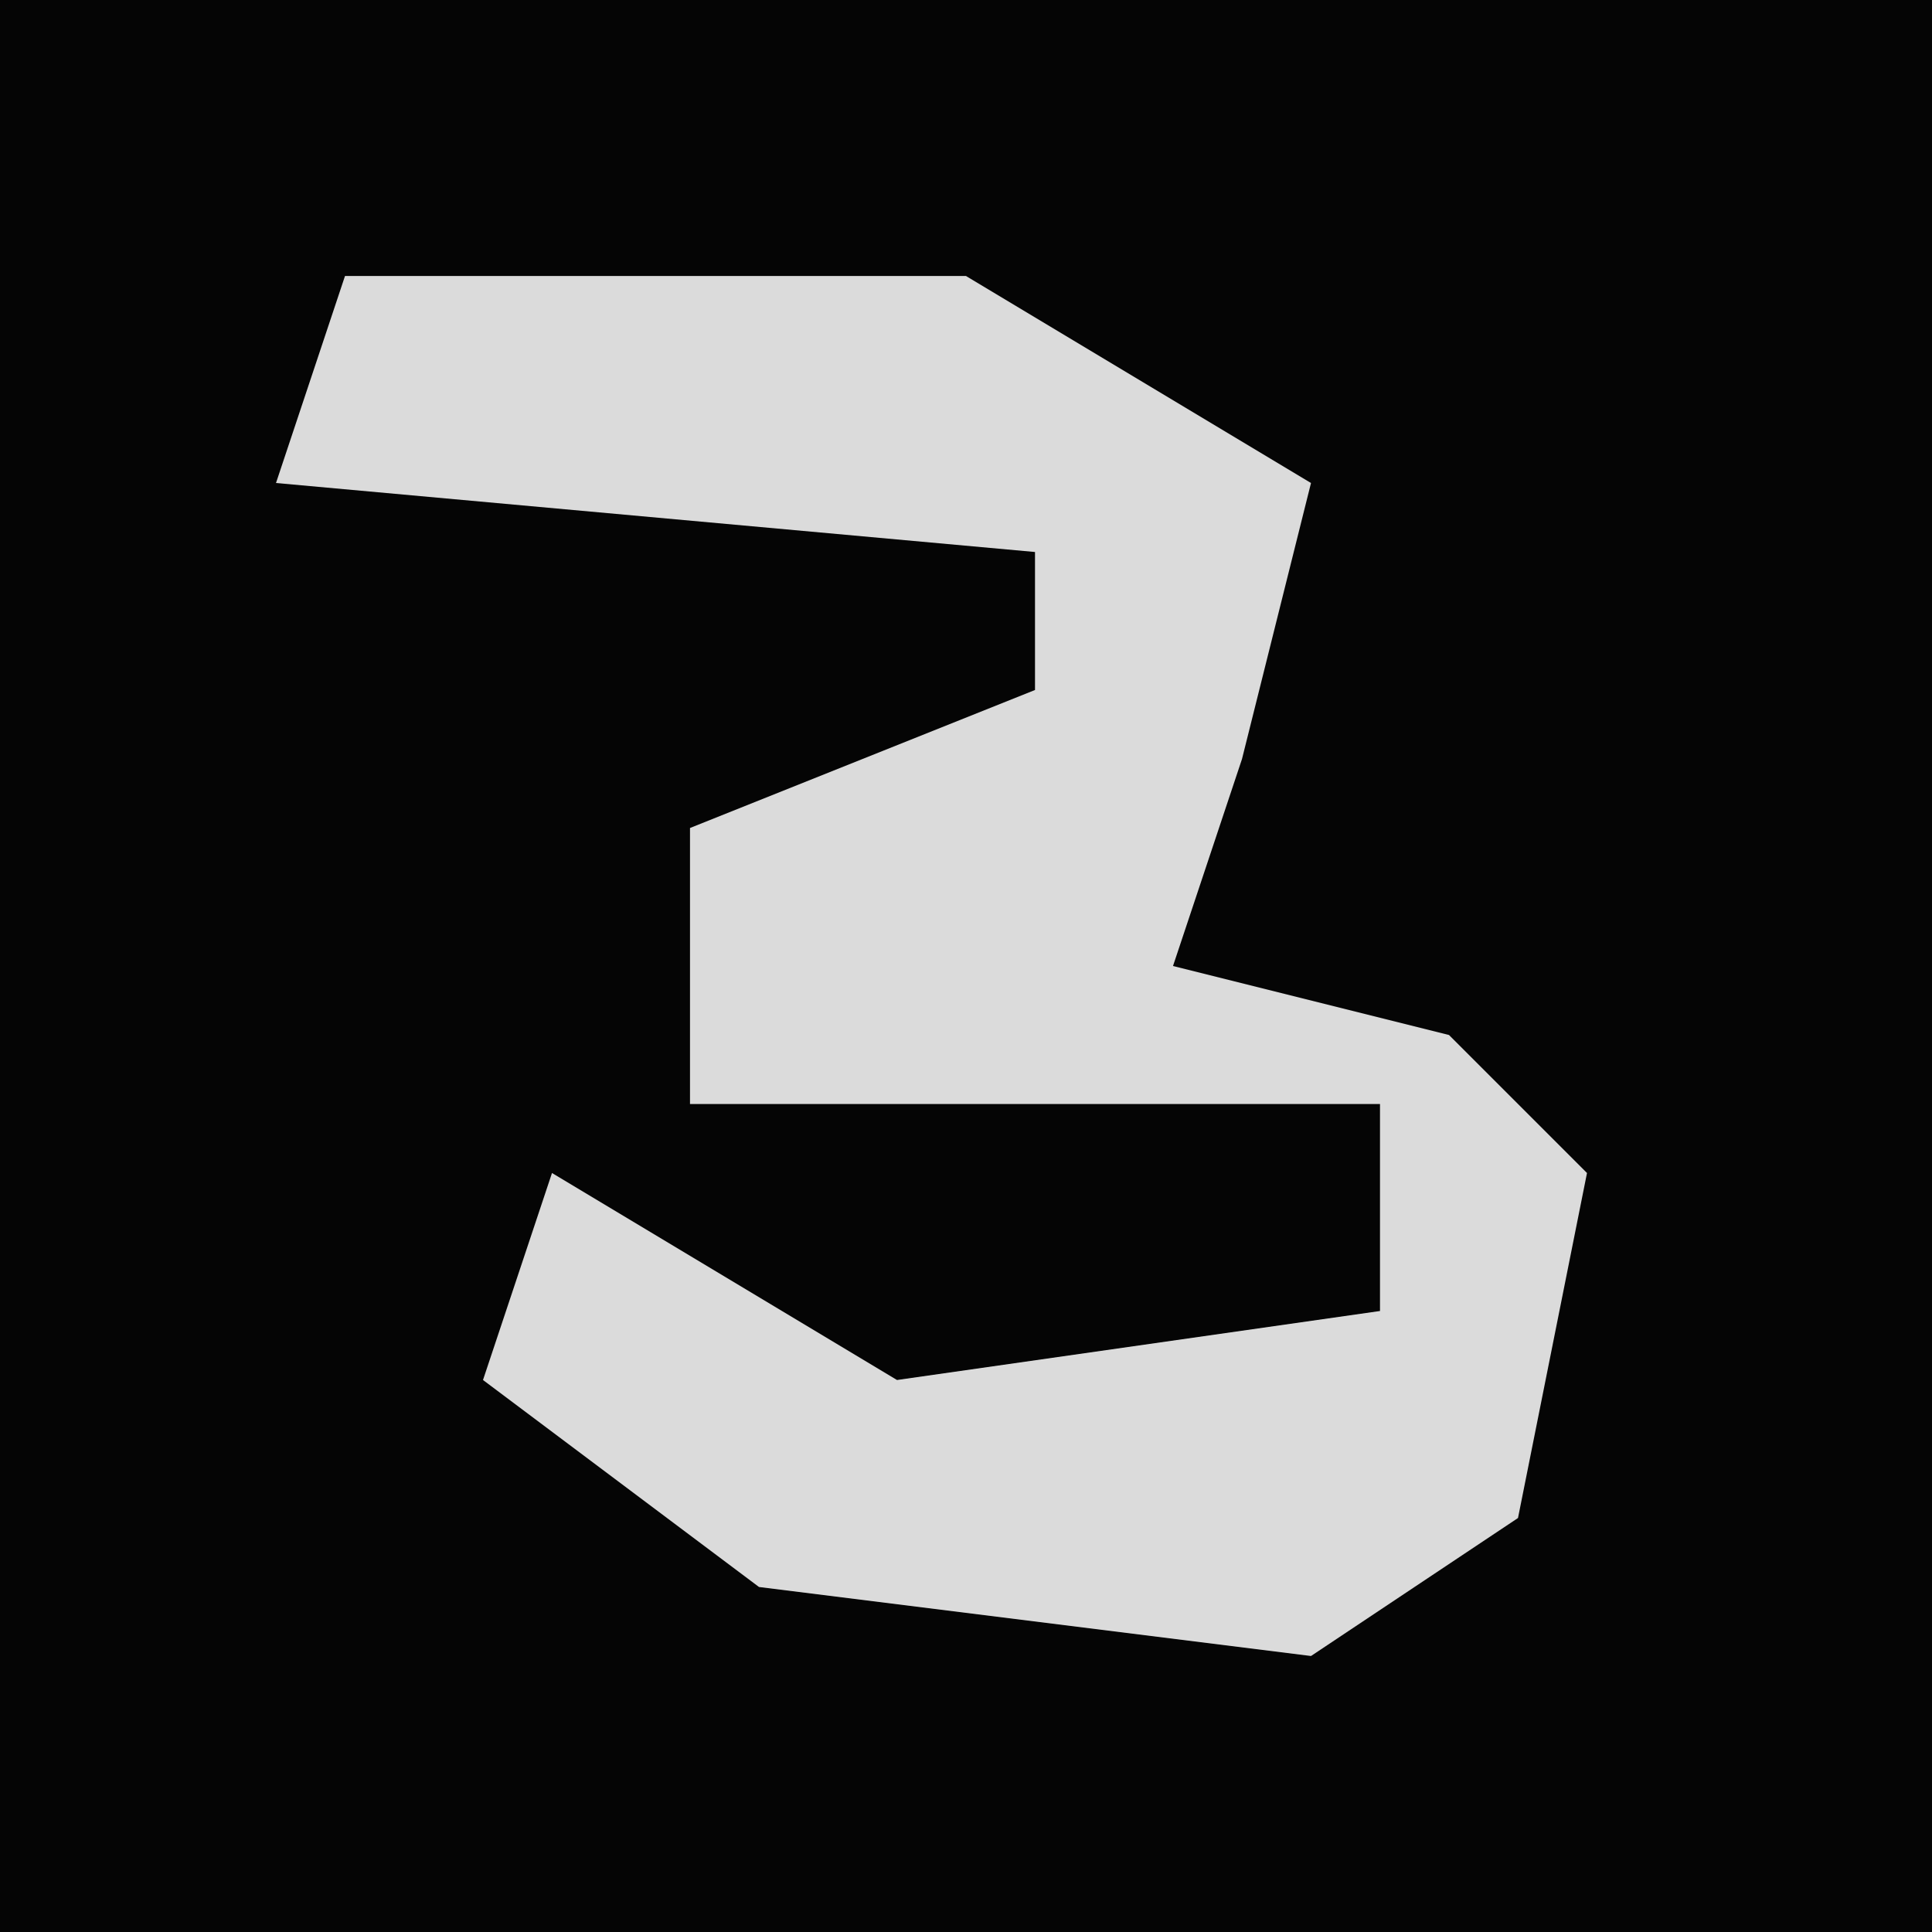 <?xml version="1.0" encoding="UTF-8"?>
<svg version="1.1" xmlns="http://www.w3.org/2000/svg" width="28" height="28">
<path d="M0,0 L28,0 L28,28 L0,28 Z " fill="#050505" transform="translate(0,0)"/>
<path d="M0,0 L9,0 L14,3 L13,7 L12,10 L16,11 L18,13 L17,18 L14,20 L6,19 L2,16 L3,13 L8,16 L15,15 L15,12 L5,12 L5,8 L10,6 L10,4 L-1,3 Z " fill="#DBDBDB" transform="translate(5,4)"/>
</svg>
